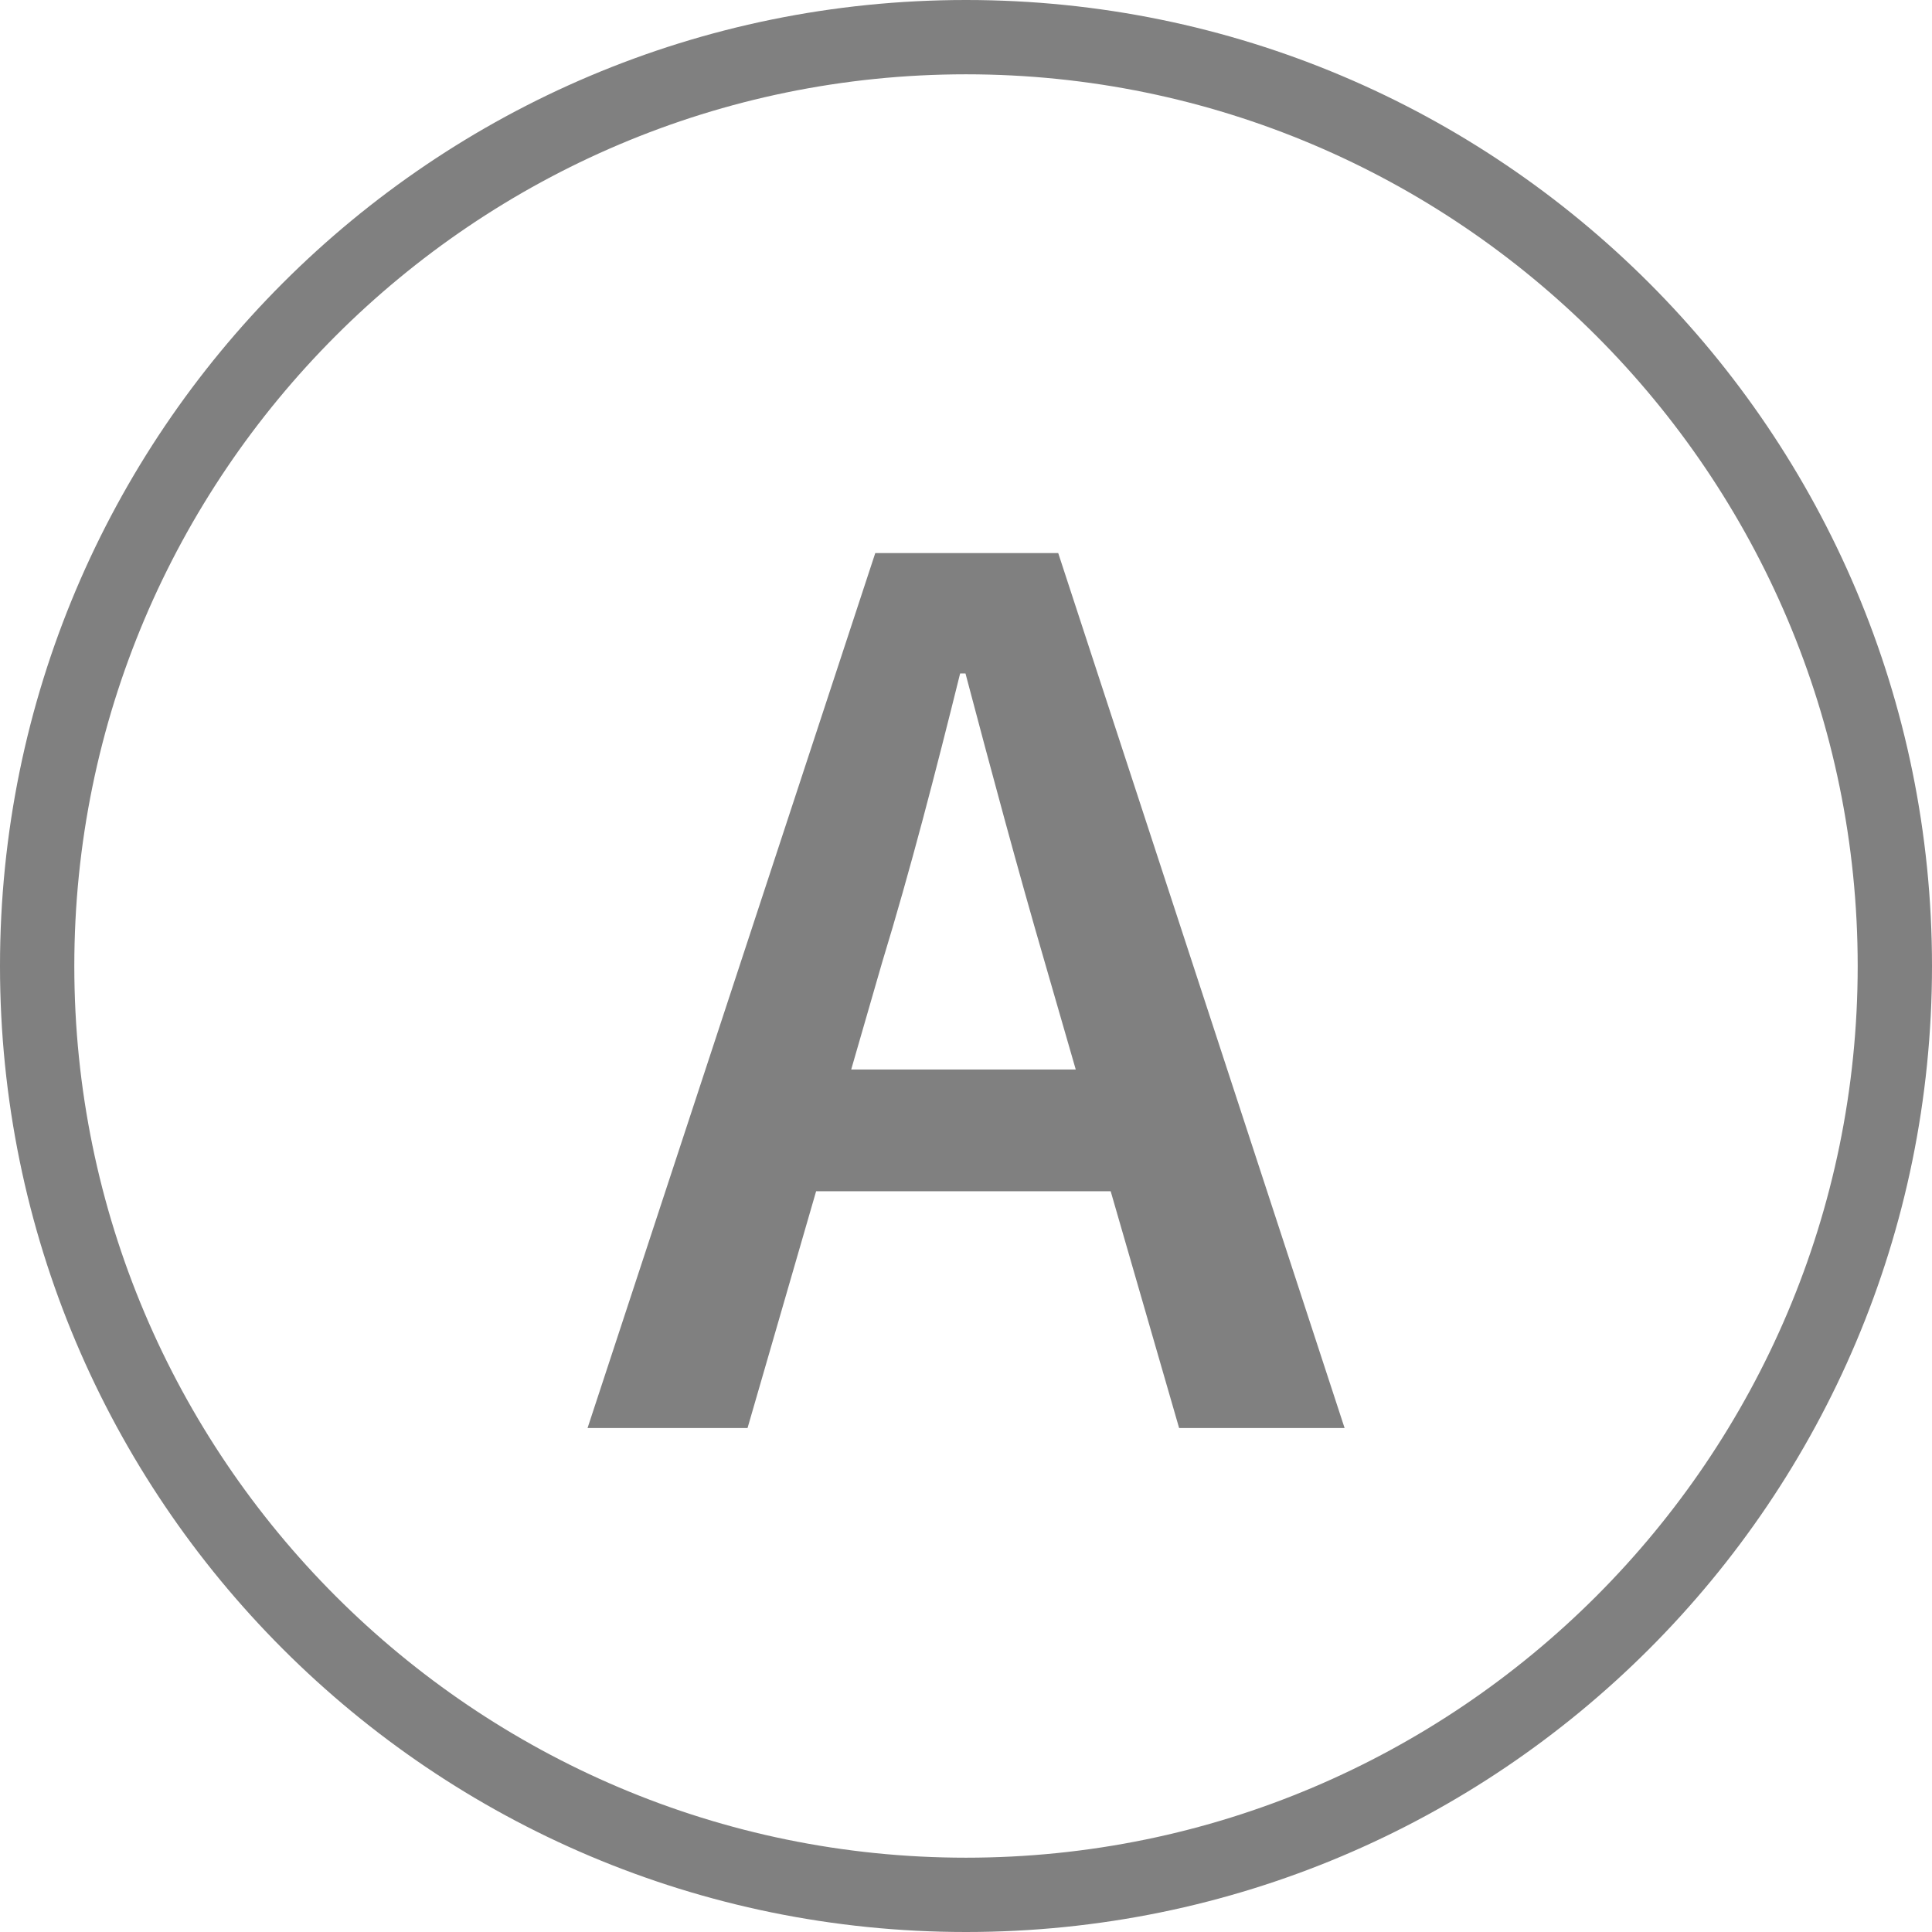 <?xml version="1.0" encoding="utf-8"?>
<!-- Generator: Adobe Illustrator 19.2.1, SVG Export Plug-In . SVG Version: 6.00 Build 0)  -->
<svg version="1.1" id="Layer_1" xmlns="http://www.w3.org/2000/svg" xmlns:xlink="http://www.w3.org/1999/xlink" x="0px" y="0px"
	 viewBox="0 0 26 26" enable-background="new 0 0 26 26" xml:space="preserve">
<g>
	<path fill="#808080" d="M13,1C19.617,1,25,6.383,25,13s-5.383,12-12,12s-12-5.383-12-12
		S6.383,1,13,1 M13,0c-7.18,0-13,5.82-13,13s5.82,13,13,13S26,20.18,26,13
		S20.18,0,13,0L13,0z"/>
</g>
<g>
	<path fill="#808080" d="M14.947,16.031h-3.964l-0.923,3.187H7.907l3.872-11.775h2.462
		l3.854,11.775h-2.227L14.947,16.031z M14.477,14.393l-0.416-1.44
		c-0.362-1.242-0.725-2.593-1.068-3.89h-0.072
		c-0.326,1.314-0.67,2.647-1.05,3.89l-0.416,1.44H14.477z"/>
</g>
</svg>
